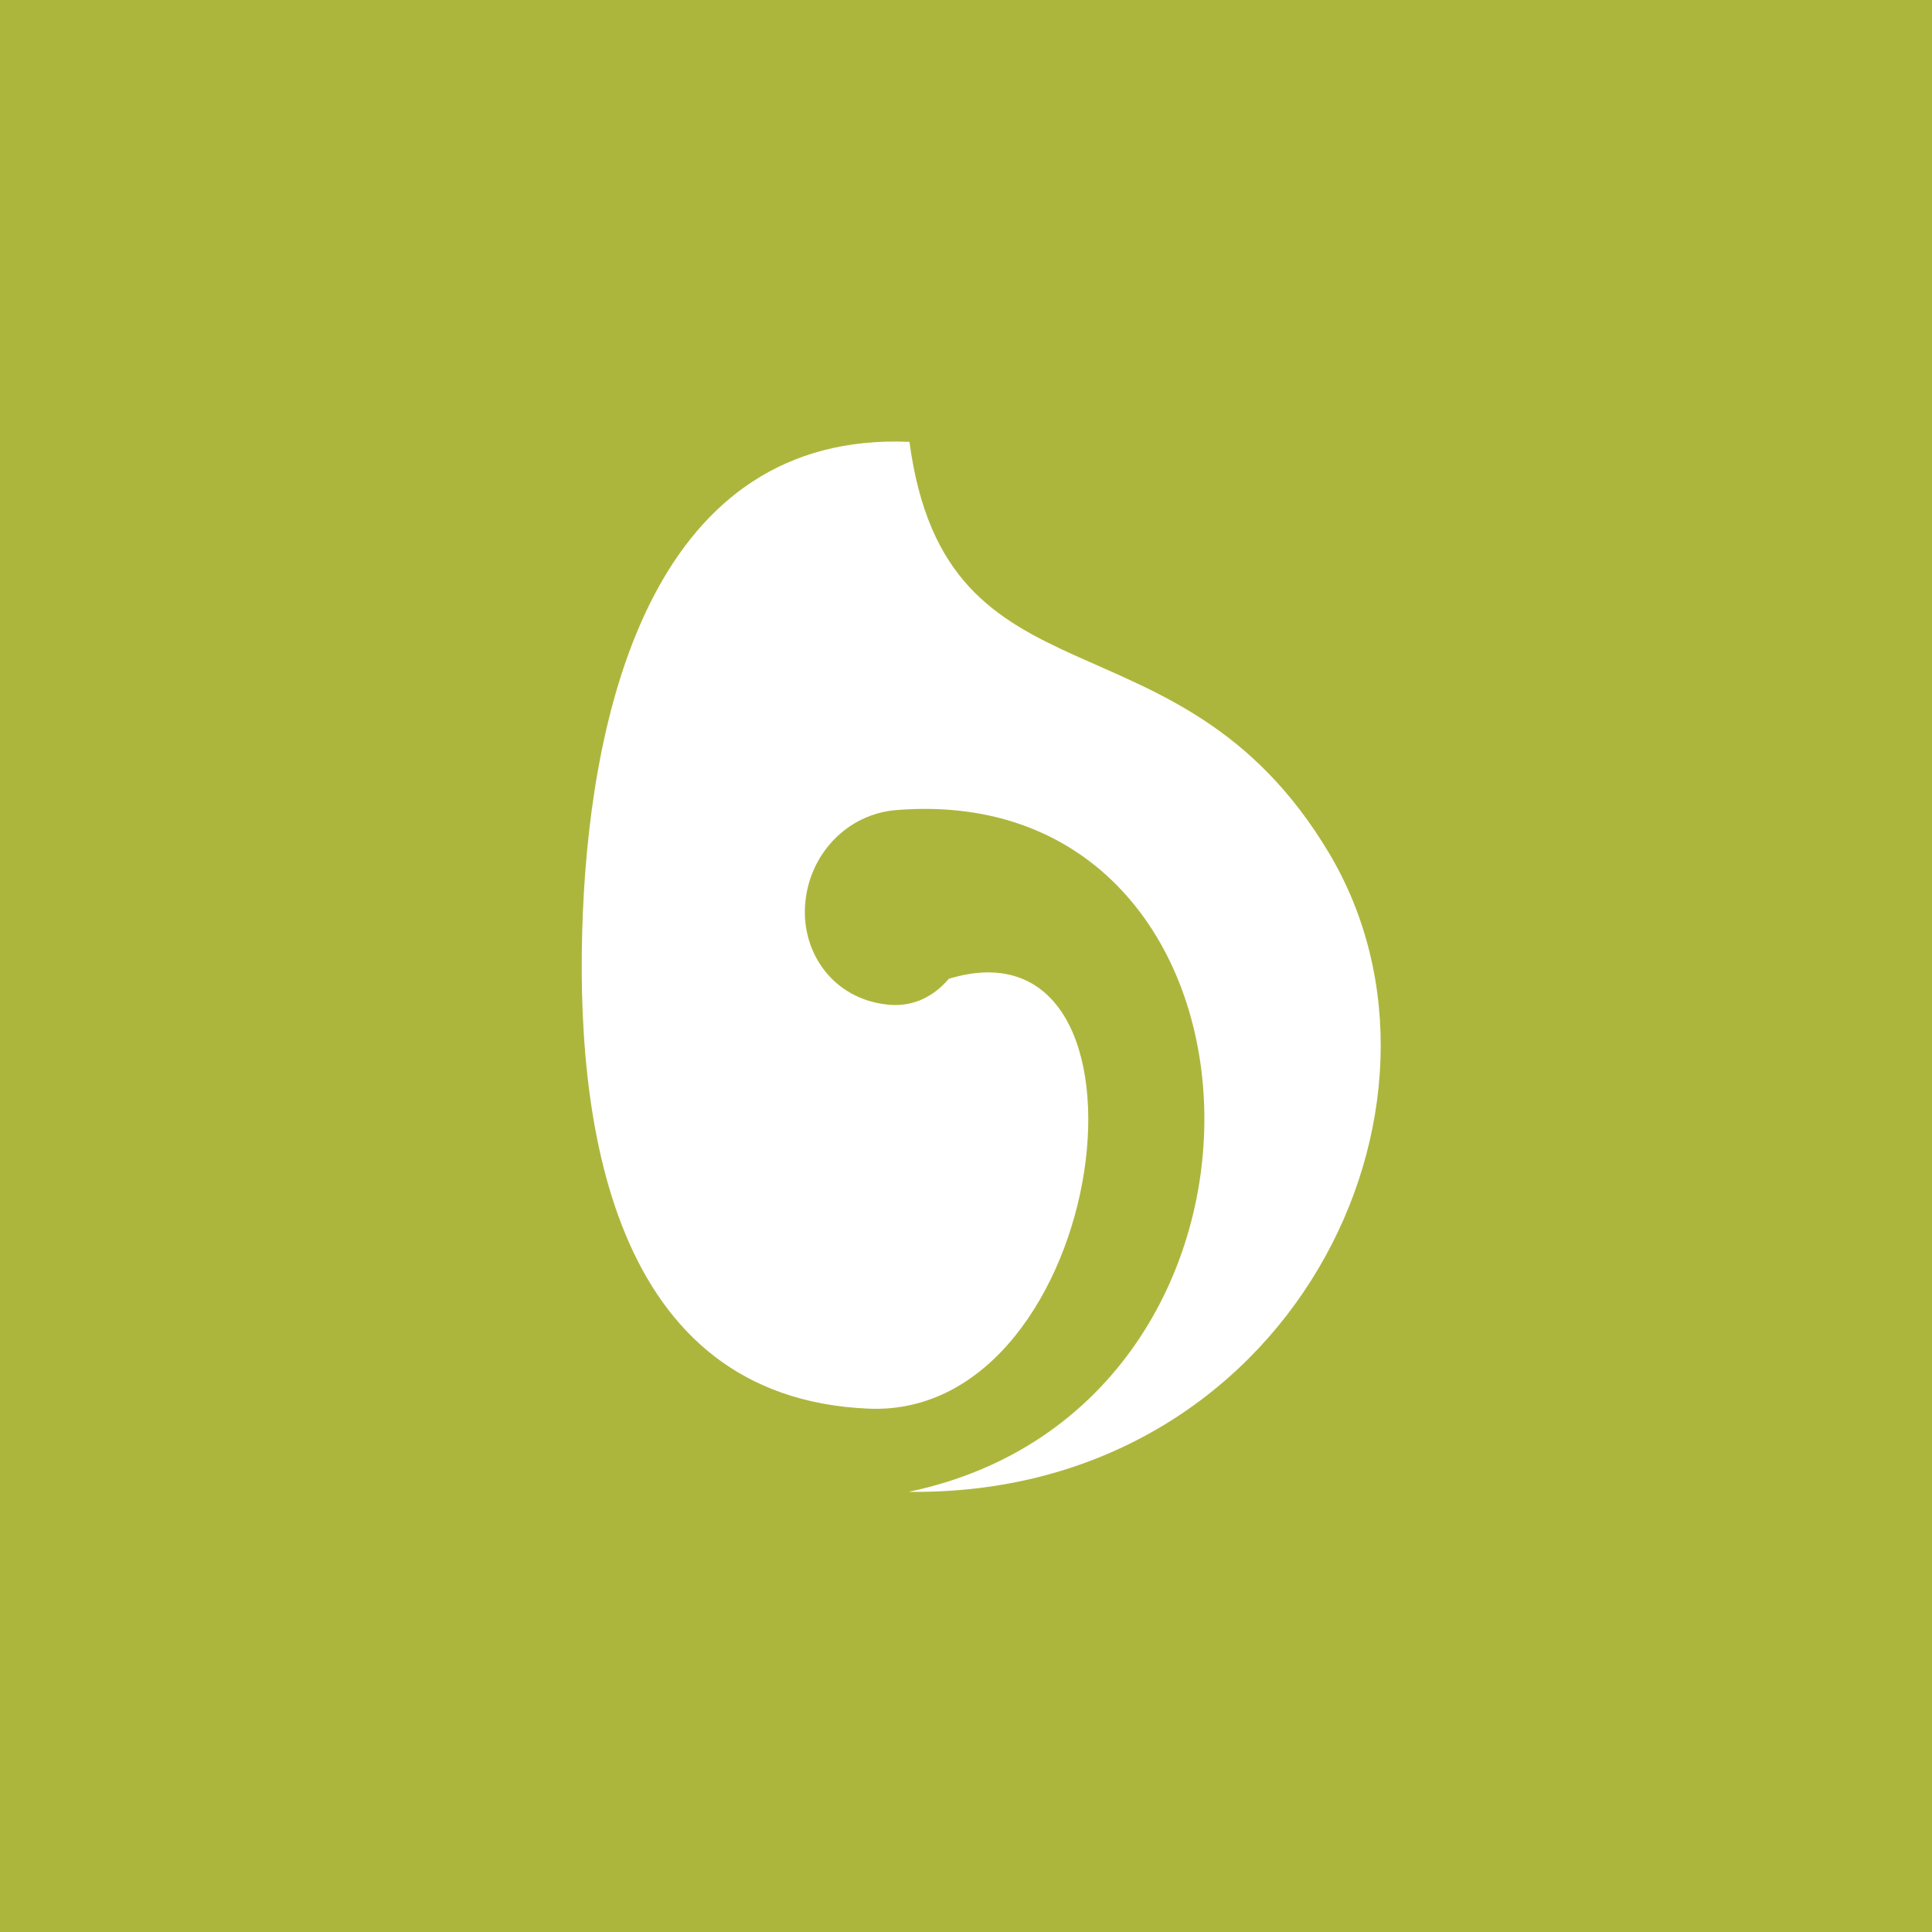 <?xml version="1.0" encoding="UTF-8" standalone="no"?>
<svg
   xmlns:dc="http://purl.org/dc/elements/1.1/"
   xmlns:cc="http://creativecommons.org/ns#"
   xmlns:rdf="http://www.w3.org/1999/02/22-rdf-syntax-ns#"
   xmlns:svg="http://www.w3.org/2000/svg"
   xmlns="http://www.w3.org/2000/svg"
   xmlns:sodipodi="http://sodipodi.sourceforge.net/DTD/sodipodi-0.dtd"
   xmlns:inkscape="http://www.inkscape.org/namespaces/inkscape"
   version="1.1"
   viewBox="0 0 500 500"
   height="500"
   width="500"
   id="svg10"
   sodipodi:docname="icon-sq.svg"
   inkscape:export-filename="/home/stgogm/Workspace/fiquu/slseed-web-app/resources/icon-sq.png"
   inkscape:export-xdpi="196.61"
   inkscape:export-ydpi="196.61"
   inkscape:version="0.92.4 (unknown)">
  <sodipodi:namedview
     pagecolor="#ffffff"
     bordercolor="#666666"
     borderopacity="1"
     objecttolerance="10"
     gridtolerance="10"
     guidetolerance="10"
     inkscape:pageopacity="0"
     inkscape:pageshadow="2"
     inkscape:window-width="2560"
     inkscape:window-height="981"
     id="namedview12"
     showgrid="true"
     inkscape:zoom="0.72655222"
     inkscape:cx="511.52298"
     inkscape:cy="355.48489"
     inkscape:window-x="1920"
     inkscape:window-y="27"
     inkscape:window-maximized="1"
     inkscape:current-layer="svg10"
     inkscape:snap-nodes="false"
     inkscape:snap-bbox="true"
     inkscape:bbox-nodes="true">
    <inkscape:grid
       type="xygrid"
       id="grid827" />
  </sodipodi:namedview>
  <defs
     id="defs9809" />
  <rect
     style="opacity:1;fill:#adb63c;fill-opacity:1;stroke:none;stroke-width:24;stroke-linecap:round;stroke-linejoin:round;stroke-miterlimit:4;stroke-dasharray:none;stroke-opacity:1"
     id="rect861"
     width="500"
     height="500"
     x="0"
     y="0" />
  <path
     style="fill:#ffffff;stroke-width:0.092"
     d="m 235.368,114.348 c -65.521,-2.768 -82.229,67.546 -84.519,121.758 -2.29,54.213 7.225,125.634 73.948,128.453 62.553,2.643 79.256,-128.98 20.774,-111.258 -4.08,4.742 -9.374,7.353 -15.802,6.7 -14.062,-1.428 -22.276,-13.302 -21.417,-25.734 0.912,-13.194 10.936,-23.592 23.544,-24.618 102.27,-8.32 109.301,154.272 3.265,176.436 98.618,1.234 147.807,-99.995 108.752,-165.374 C 304.858,155.334 244.883,185.77 235.368,114.348 Z"
     id="path887"
     inkscape:connector-curvature="0"
     sodipodi:nodetypes="csscsssczc"
     inkscape:export-xdpi="436.91"
     inkscape:export-ydpi="436.91" />
</svg>
